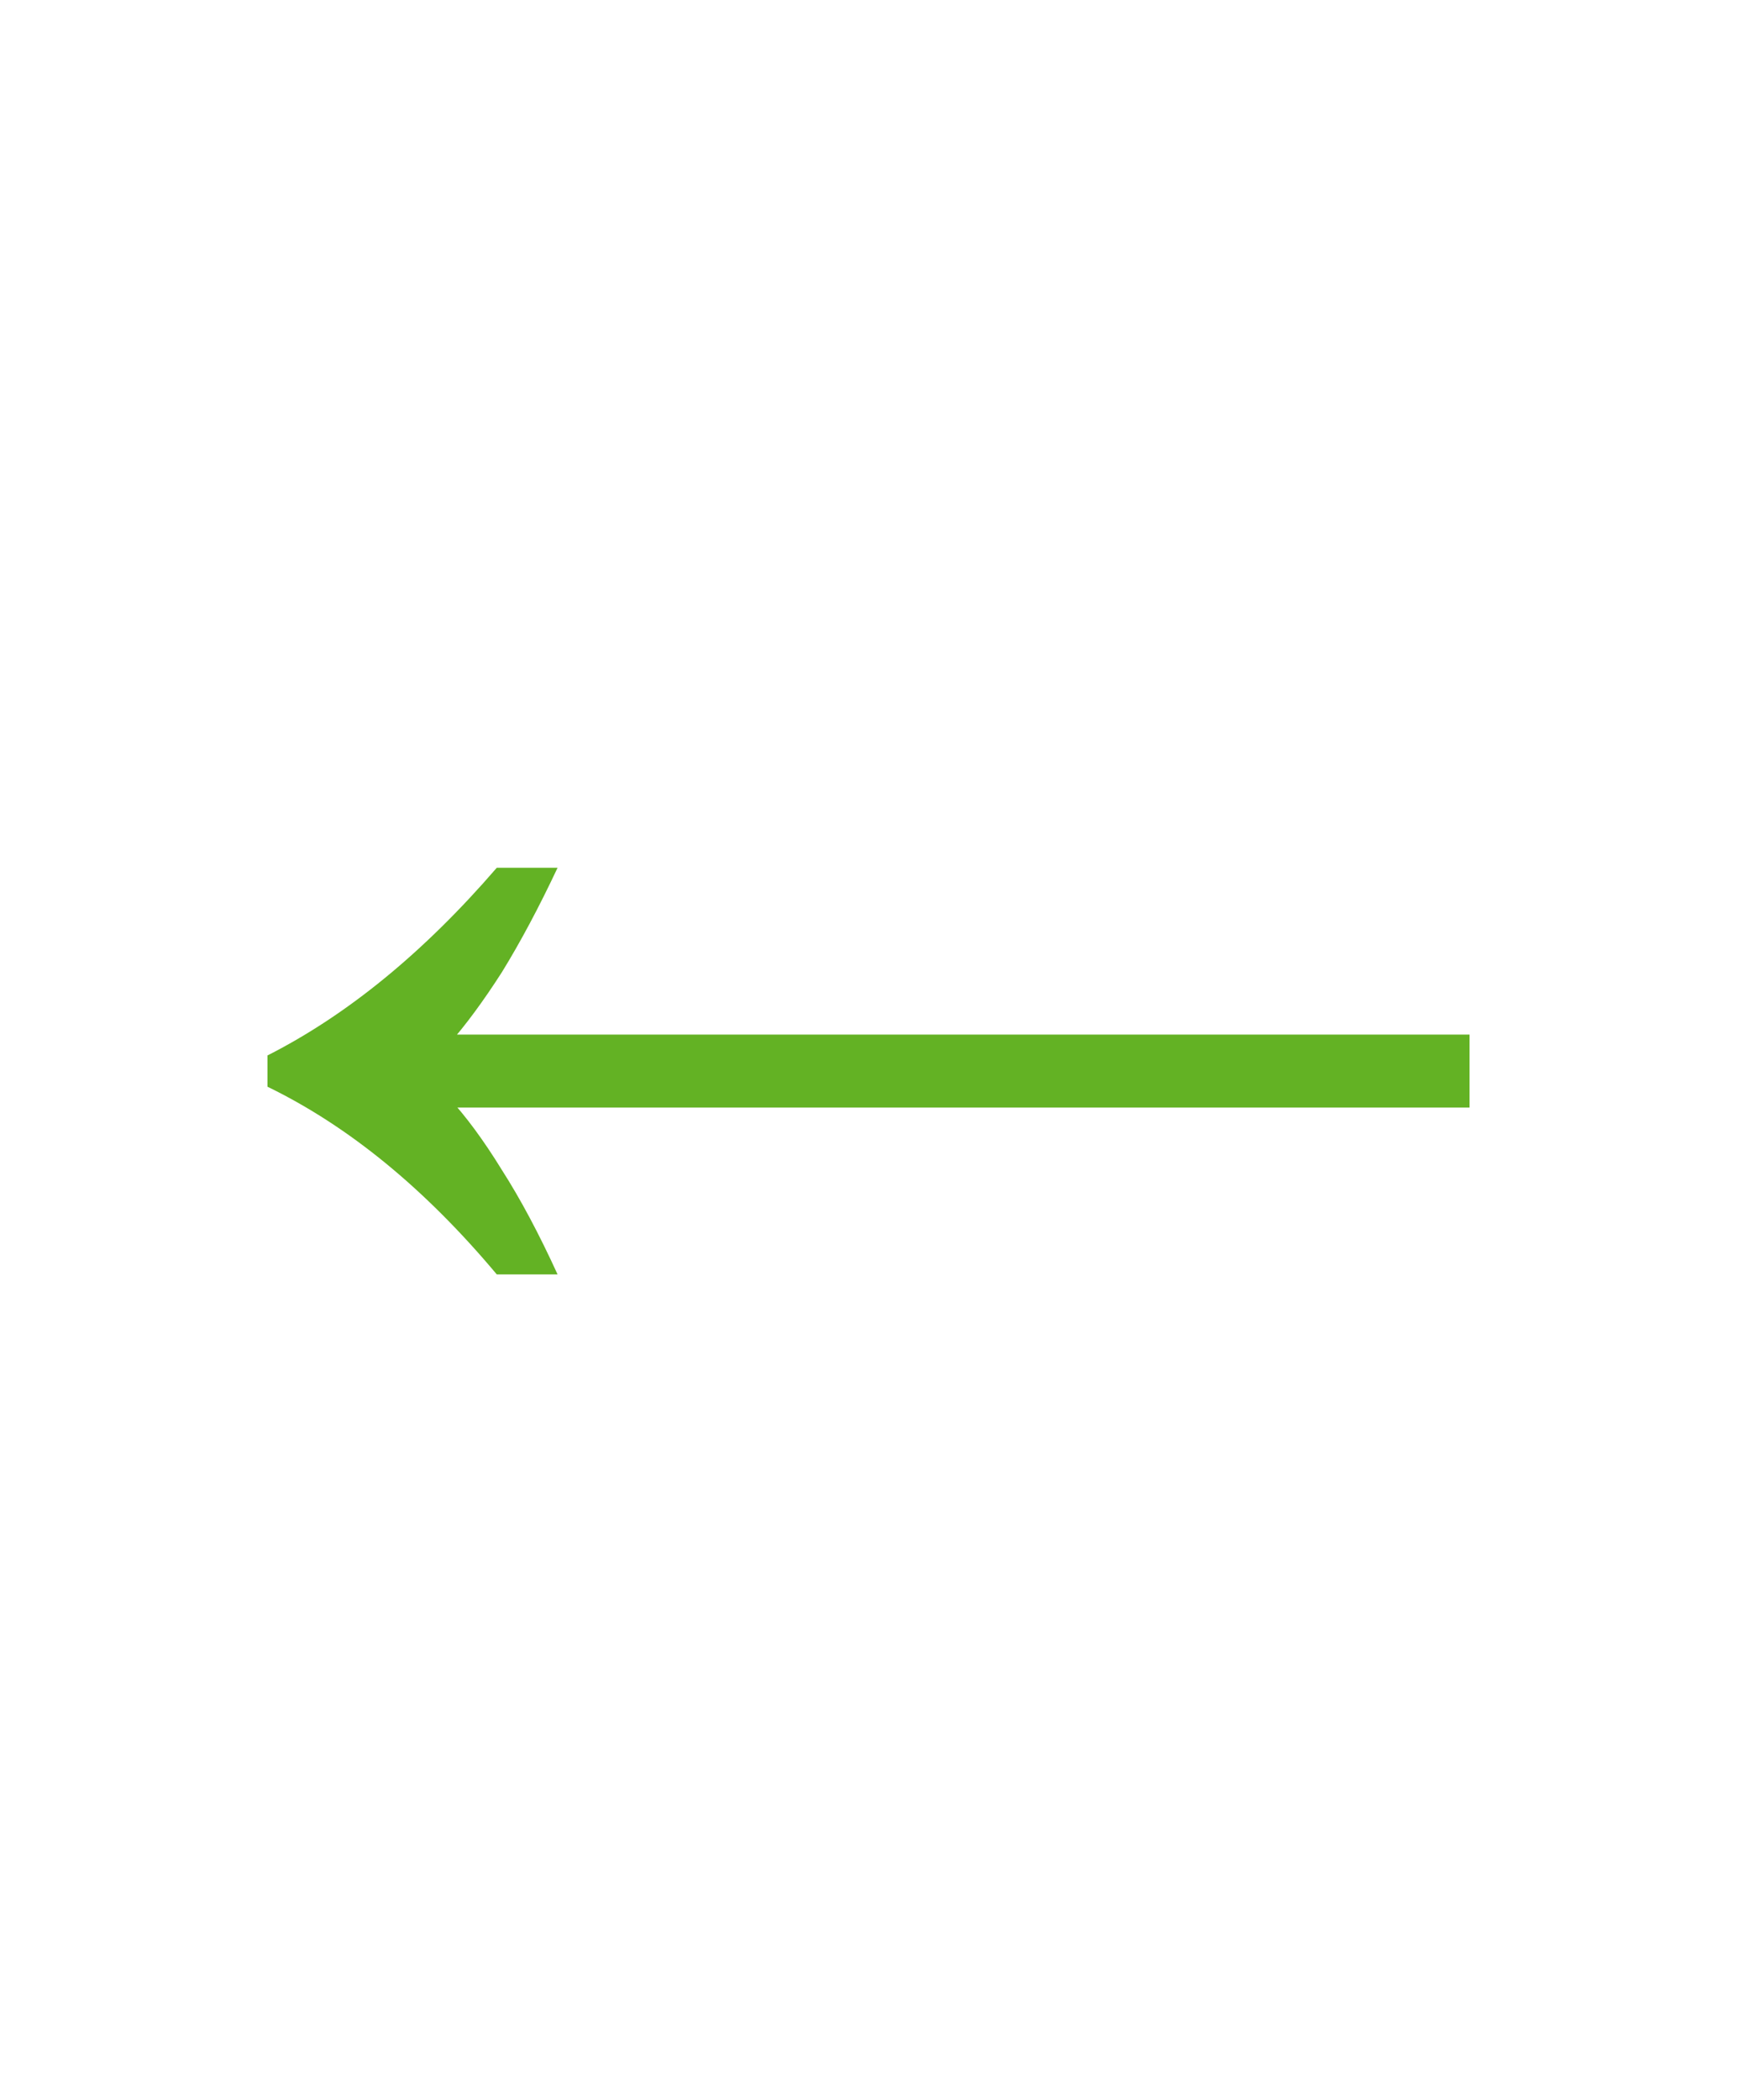<svg width="24" height="29" viewBox="0 0 24 29" fill="none" xmlns="http://www.w3.org/2000/svg">
<path d="M6.864 17.6C6.368 17.008 5.856 16.496 5.328 16.064C4.8 15.632 4.256 15.28 3.696 15.008V14.576C4.8 14.016 5.856 13.152 6.864 11.984H7.704C7.448 12.528 7.192 13.008 6.936 13.424C6.68 13.824 6.432 14.16 6.192 14.432V15.152C6.432 15.408 6.68 15.744 6.936 16.16C7.192 16.56 7.448 17.04 7.704 17.6H6.864ZM6.072 15.296V14.288H20.304V15.296H6.072Z" fill="#63B224"/>
</svg>
